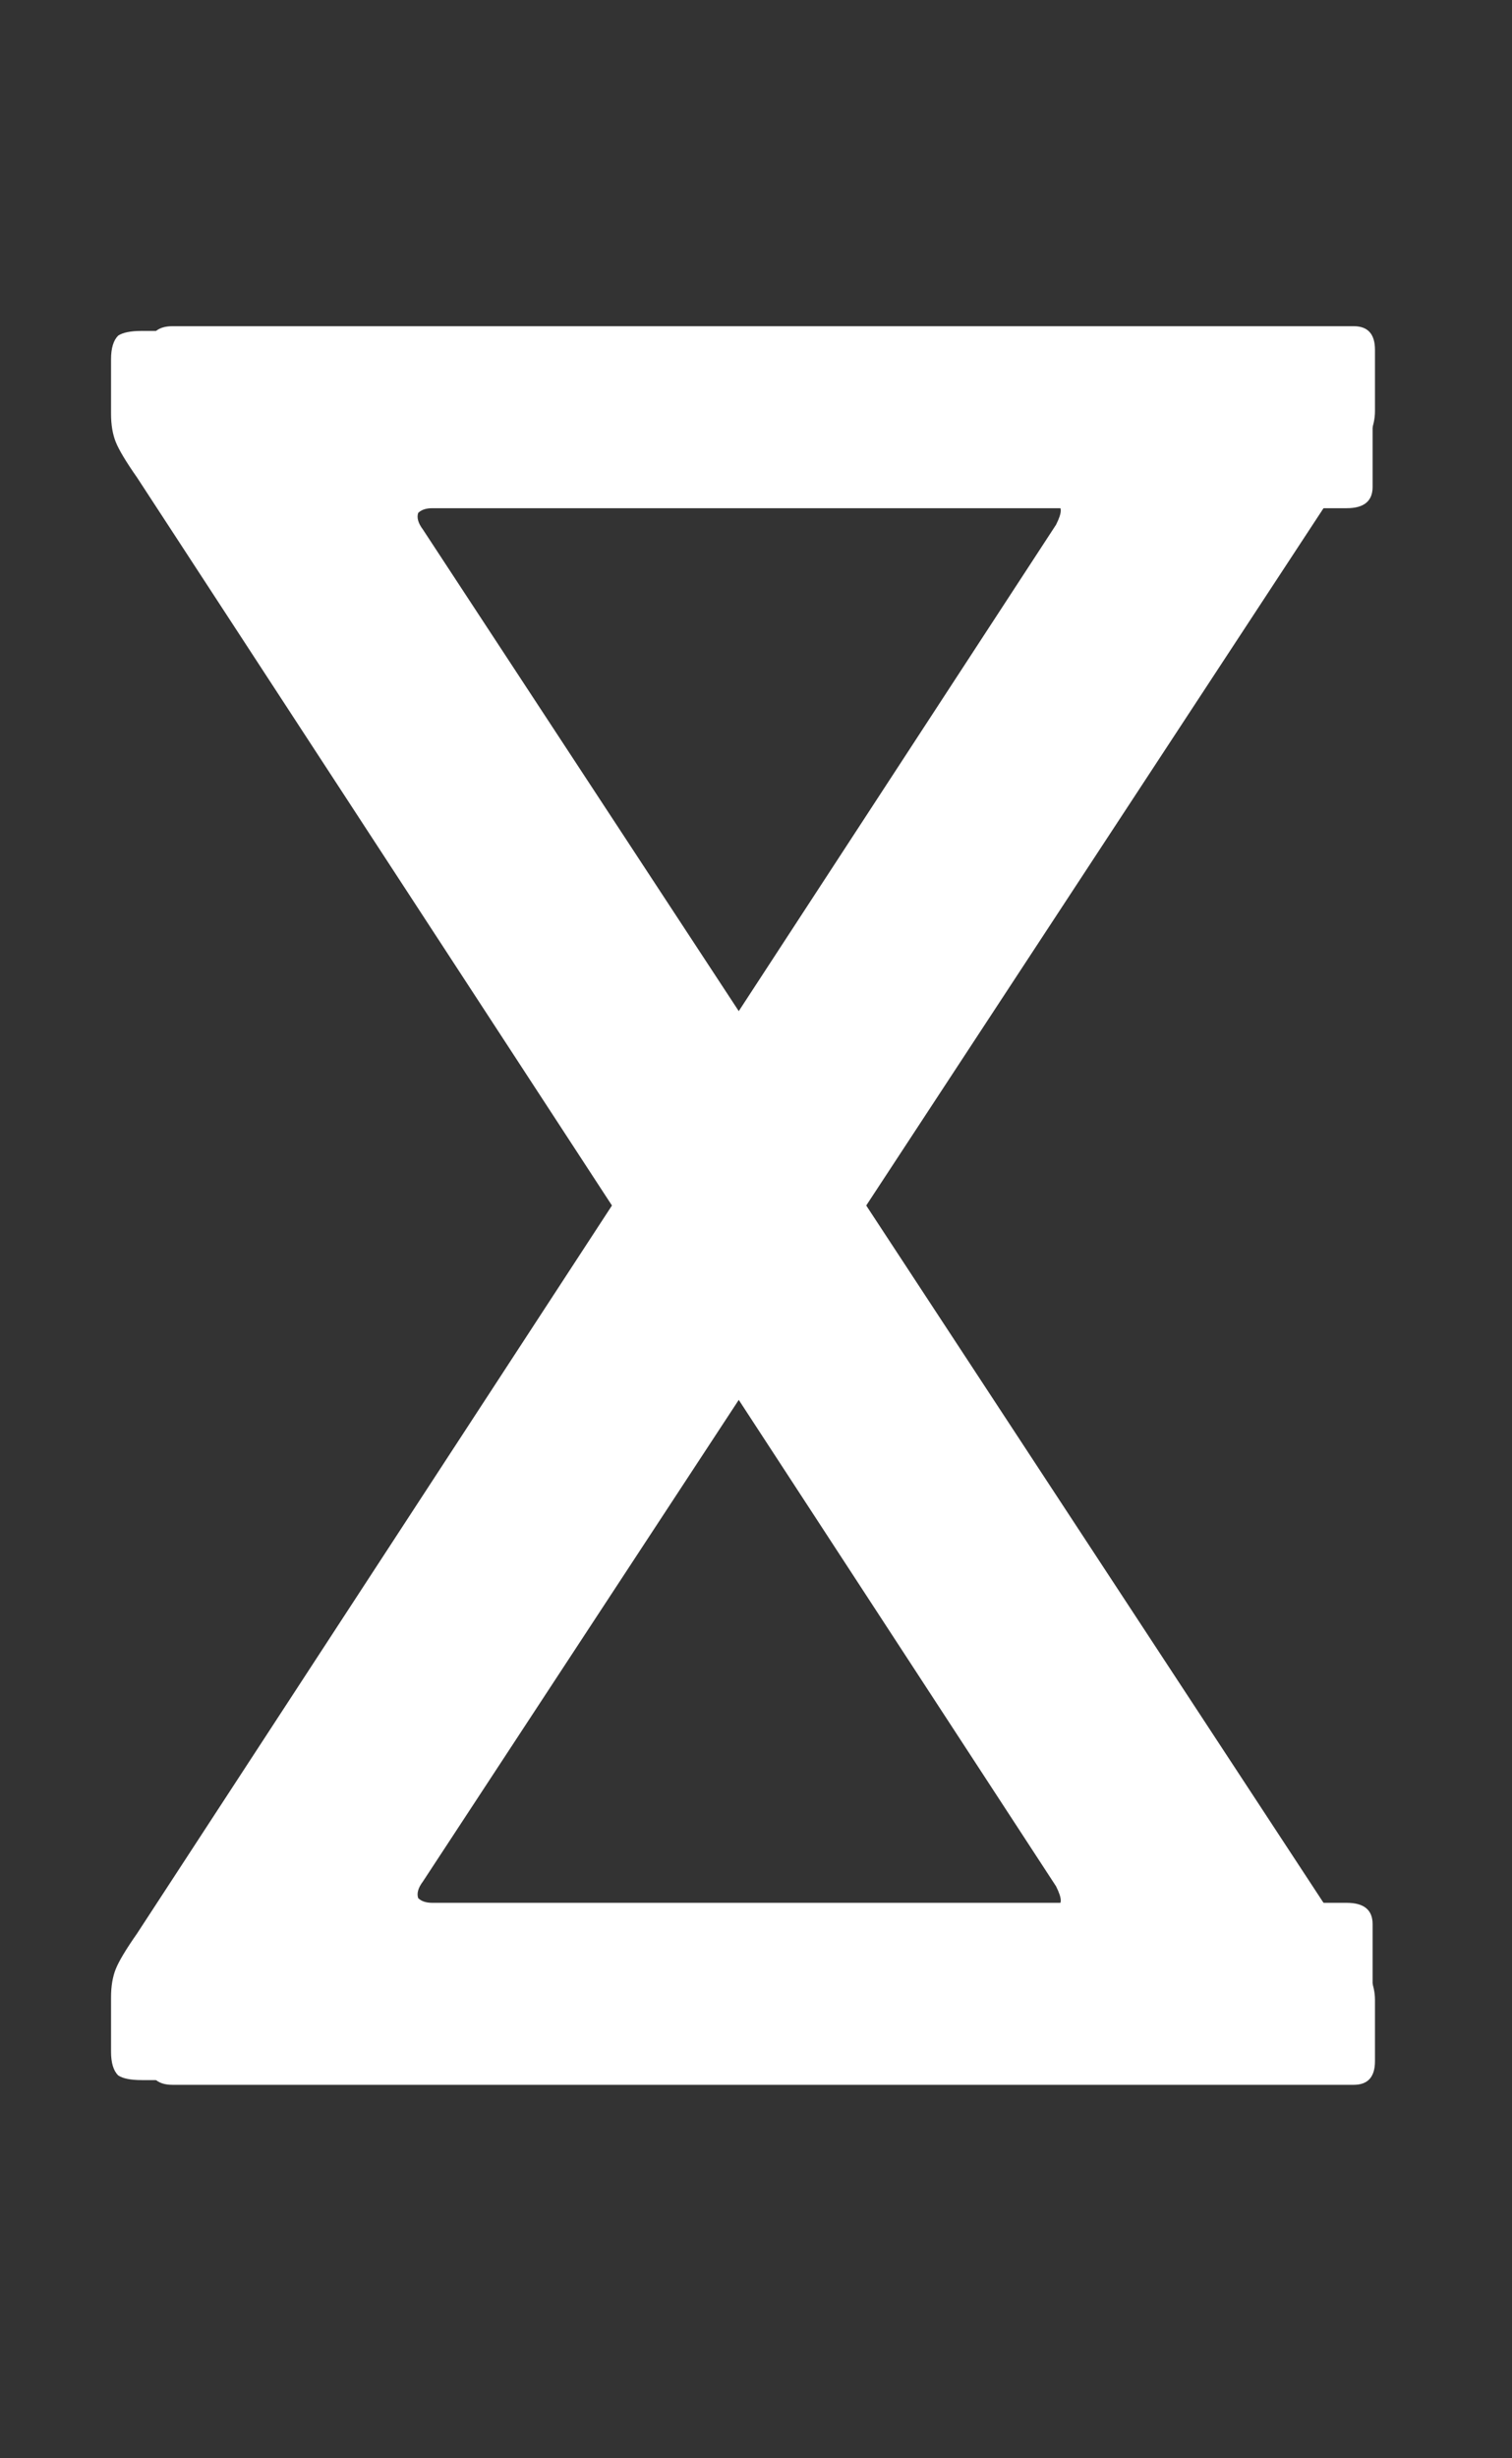 <svg width="32" height="52" fill="none" xmlns="http://www.w3.org/2000/svg"><rect width="100%" height="100%" fill="#333333" stroke="none"/><path d="M3 7c-.233 0-.4.033-.5.1-.1.1-.15.267-.15.5v1.15c0 .233.033.433.1.6.067.167.217.417.45.75l19.45 29.8c.067.133.1.233.1.3 0 .133-.117.2-.35.2H3.7c-.367 0-.55.183-.55.55v2.65c0 .333.167.5.5.5h25c.3 0 .45-.167.45-.5v-1.3c0-.3-.133-.633-.4-1L8.95 11.2c-.1-.133-.133-.25-.1-.35.067-.067.167-.1.3-.1H28.5c.367 0 .55-.15.55-.45V7.55c0-.367-.2-.55-.6-.55H3z" fill="#fff"/><path d="M3 44c-.233 0-.4-.033-.5-.1-.1-.1-.15-.267-.15-.5v-1.15c0-.233.033-.433.1-.6.067-.167.217-.417.45-.75l19.45-29.8c.067-.133.1-.233.1-.3 0-.133-.117-.2-.35-.2H3.7c-.367 0-.55-.183-.55-.55V7.4c0-.333.167-.5.5-.5h25c.3 0 .45.167.45.5v1.3c0 .3-.133.633-.4 1L8.95 39.8c-.1.133-.133.25-.1.35.067.067.167.1.3.1H28.5c.367 0 .55.15.55.45v2.75c0 .367-.2.55-.6.55H3z" fill="#fff"/></svg>